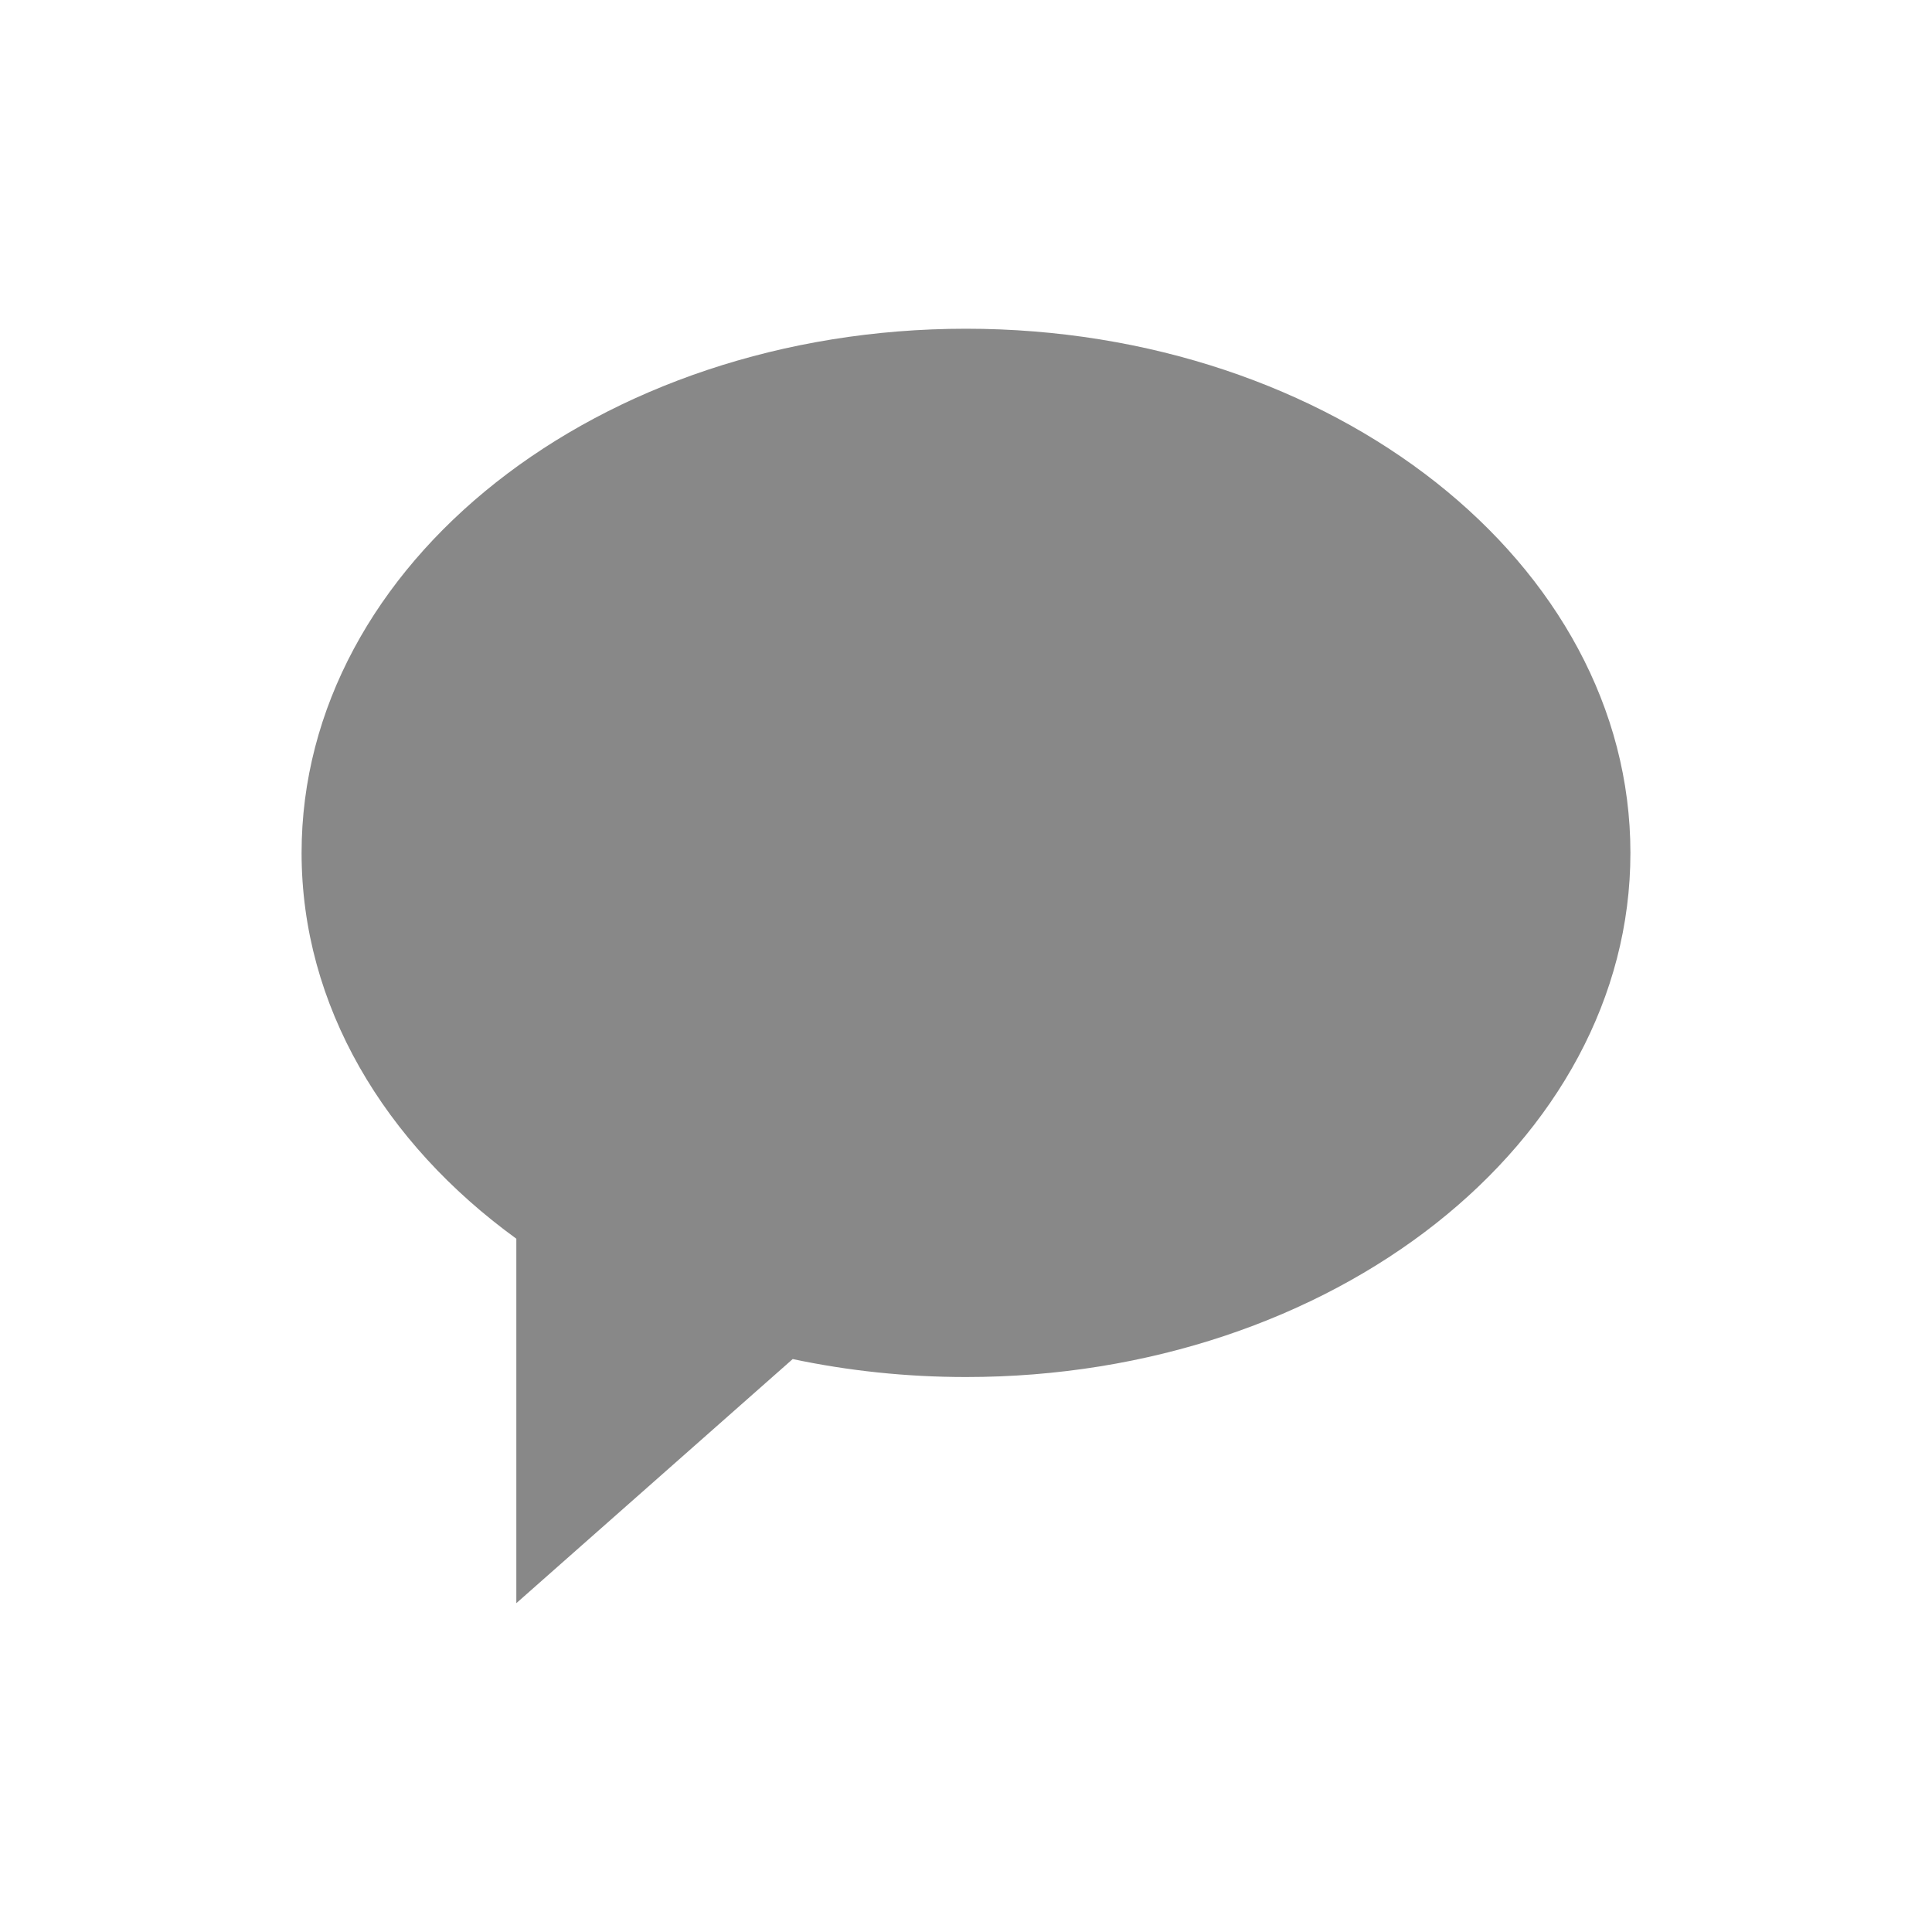 <svg width="20" height="20" viewBox="0 0 20 20" fill="none" xmlns="http://www.w3.org/2000/svg">
<path fill-rule="evenodd" clip-rule="evenodd" d="M10 14.255C13.799 14.255 16.878 11.826 16.878 8.829C16.878 5.833 13.799 3.403 10 3.403C6.201 3.403 3.122 5.833 3.122 8.829C3.122 10.409 3.979 11.832 5.345 12.823V16.596L8.206 14.069C8.778 14.19 9.38 14.255 10 14.255Z" fill="#888888"/>
</svg>
